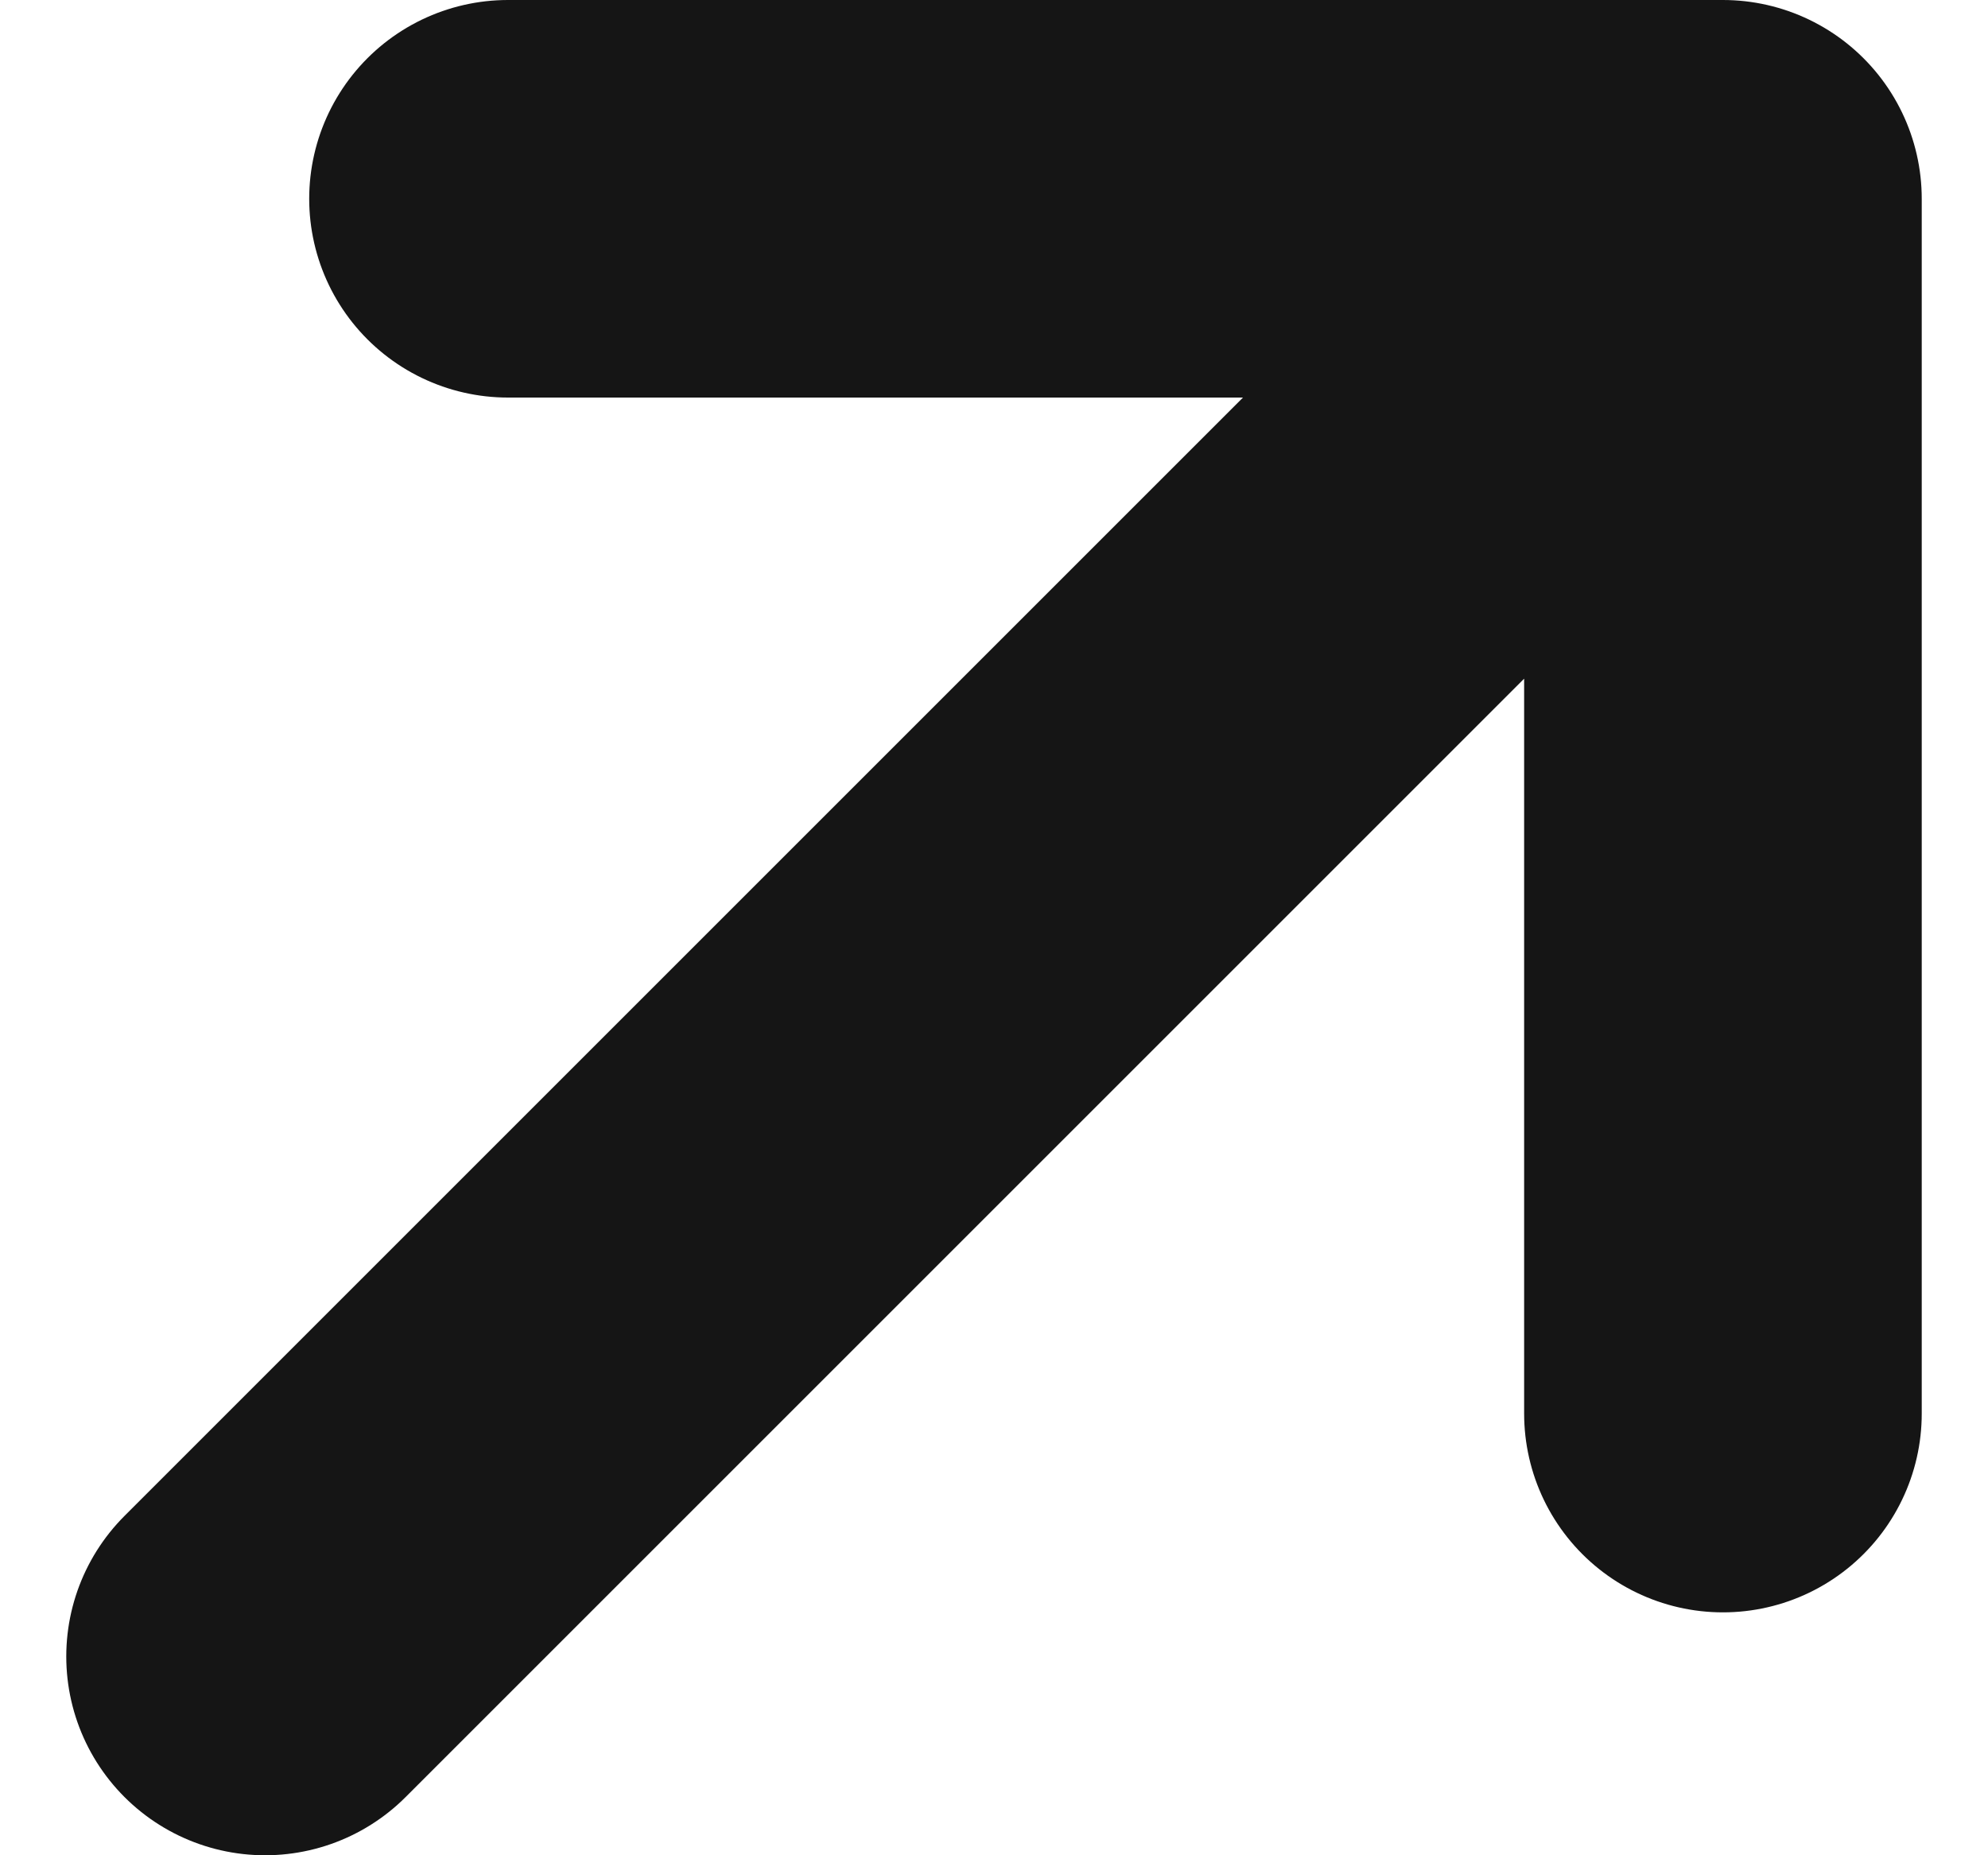<svg width="15" height="14" viewBox="0 0 15 14" fill="none" xmlns="http://www.w3.org/2000/svg">
<path id="Vector" d="M3.833 1.5H13V10.667M13 1.5L2 12.5L13 1.5Z" stroke="#151515" stroke-width="3" stroke-linecap="round" stroke-linejoin="round"/>
</svg>
